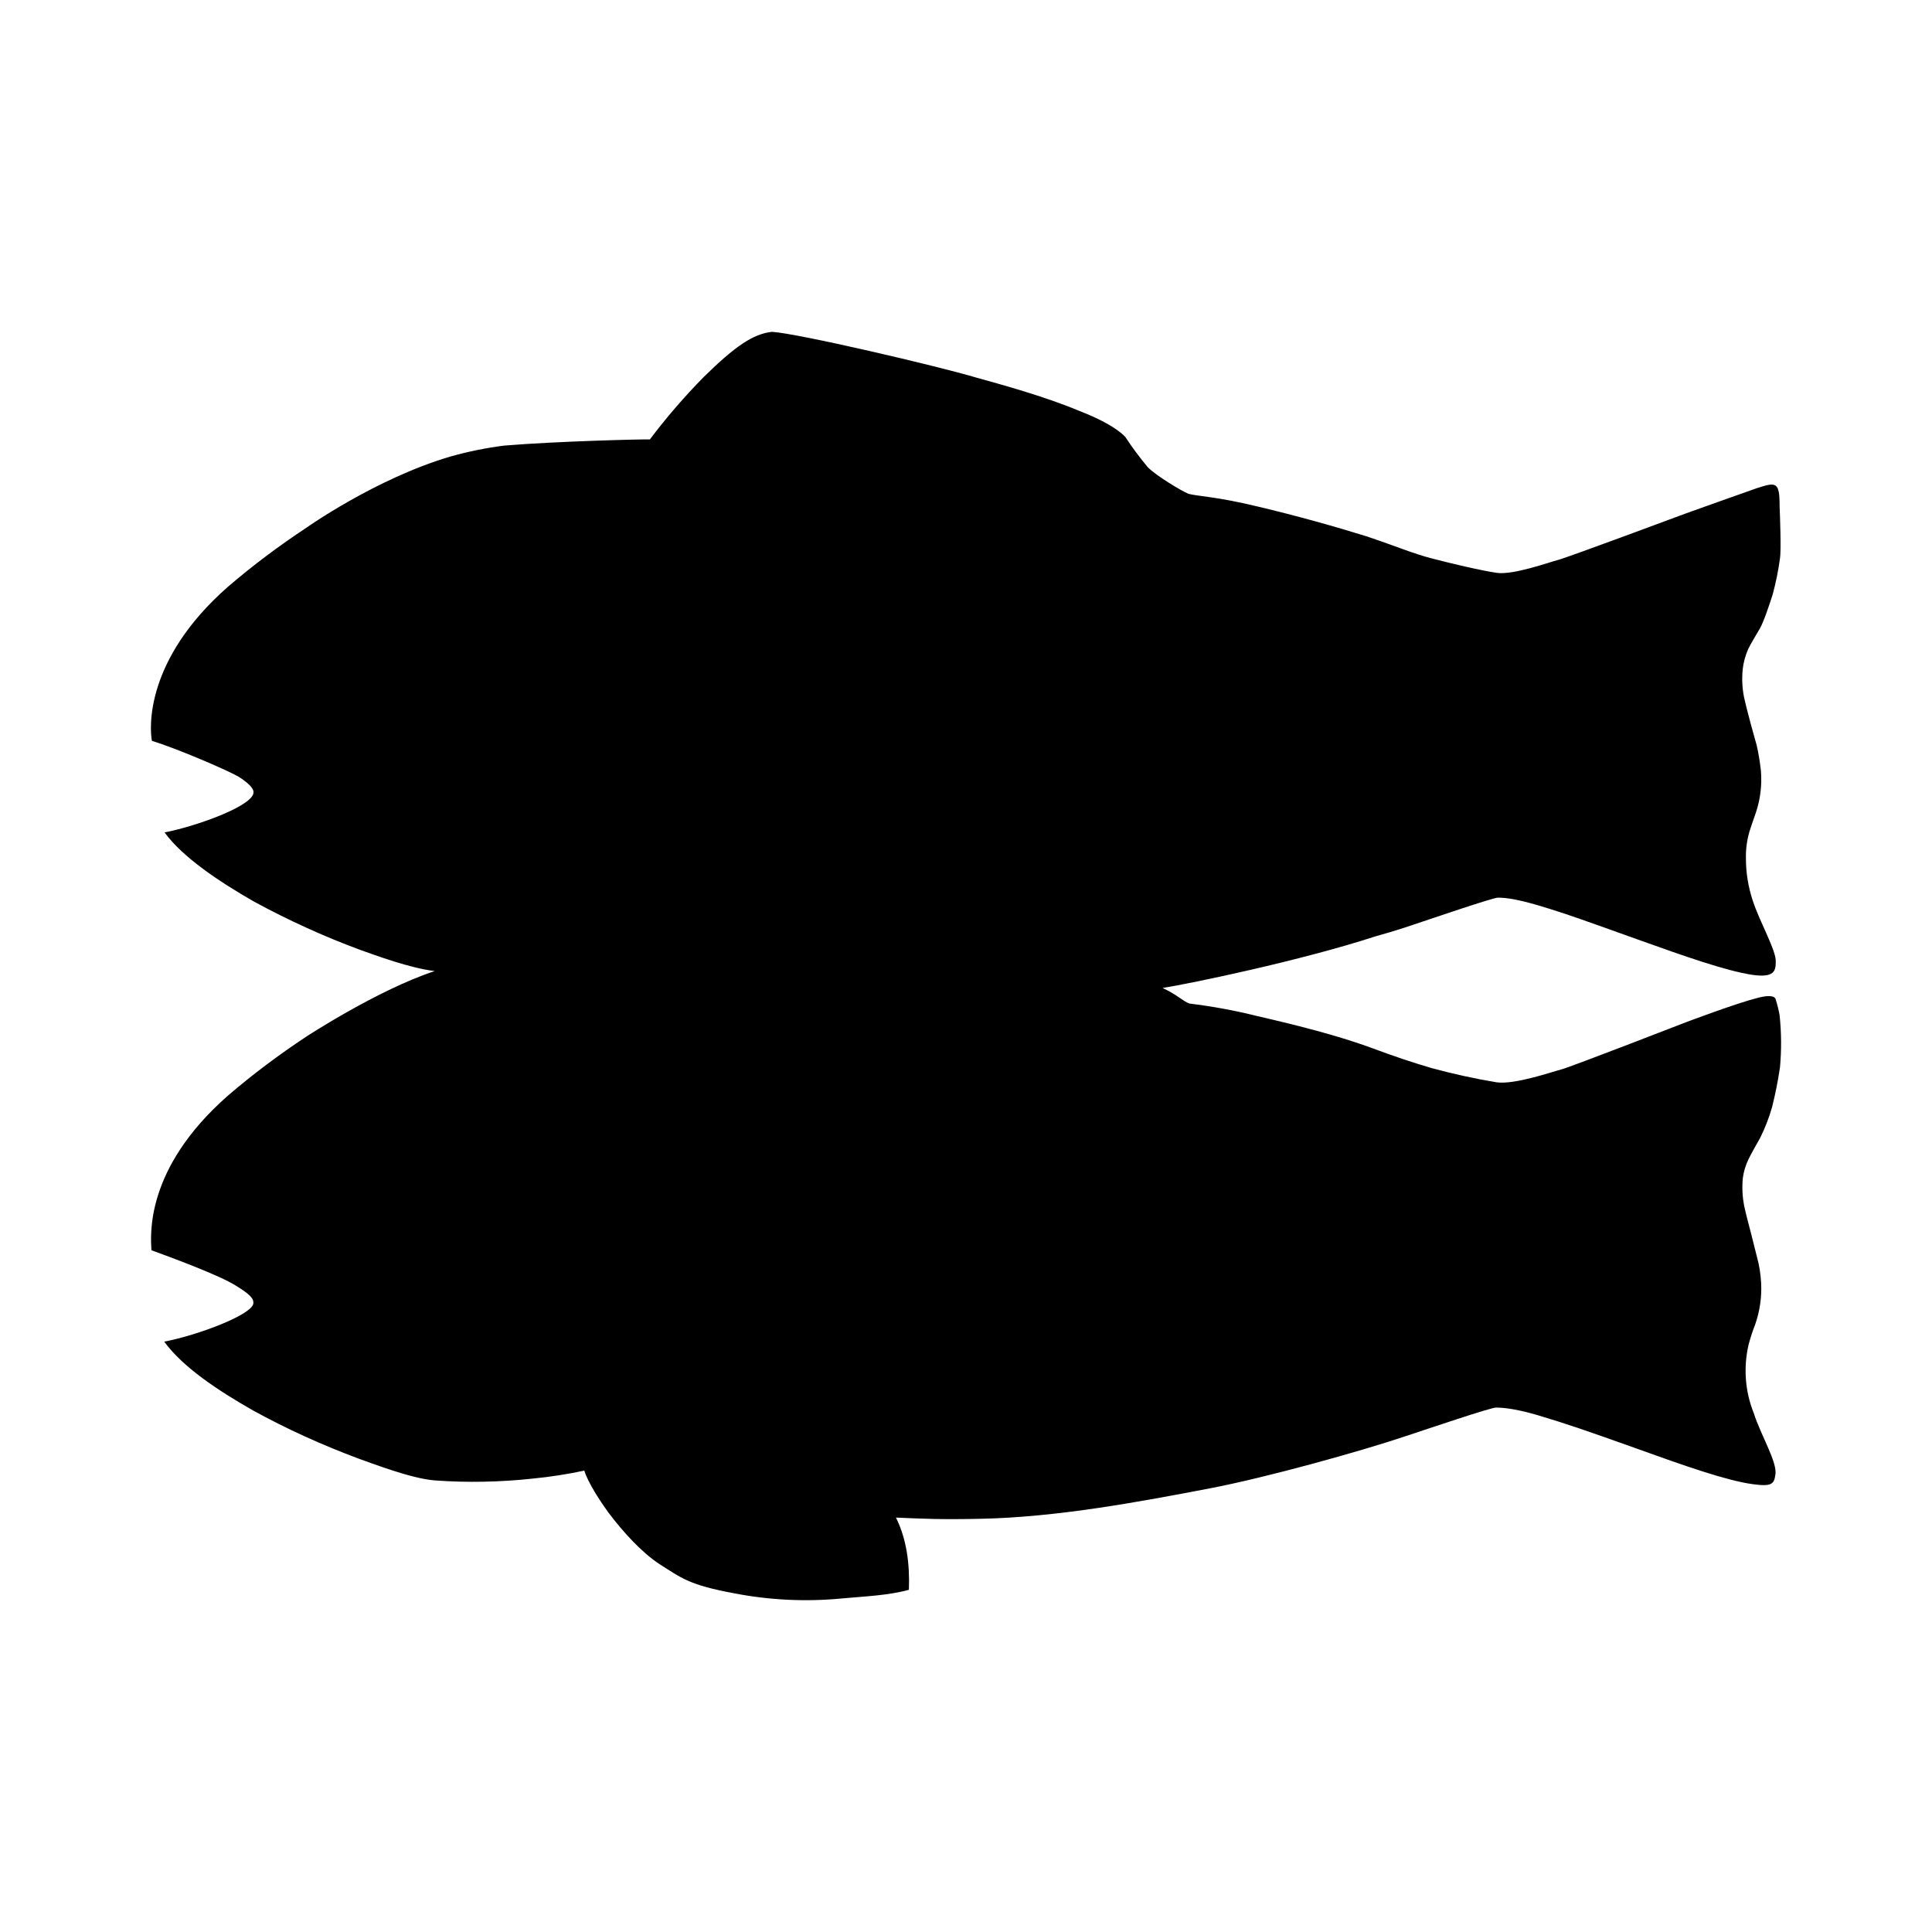 <svg width="16" height="16" viewBox="0 0 16 16" fill="none" xmlns="http://www.w3.org/2000/svg">
<path d="M11.386 7.756C10.772 7.956 9.861 8.145 9.628 8.182C9.755 8.241 9.797 8.293 9.851 8.311C10.039 8.334 10.225 8.368 10.409 8.414C10.771 8.497 11.07 8.576 11.316 8.663C11.572 8.758 11.708 8.802 11.858 8.846C12.035 8.894 12.213 8.933 12.393 8.963C12.542 8.985 12.858 8.875 12.932 8.856C13.006 8.837 13.967 8.464 13.967 8.464C13.967 8.464 14.384 8.307 14.549 8.266C14.701 8.224 14.705 8.275 14.705 8.275C14.719 8.319 14.73 8.363 14.738 8.409C14.753 8.552 14.754 8.696 14.741 8.839C14.725 8.949 14.703 9.059 14.676 9.167C14.651 9.256 14.617 9.343 14.576 9.425C14.545 9.479 14.498 9.563 14.481 9.599C14.456 9.65 14.44 9.704 14.433 9.759C14.426 9.835 14.43 9.911 14.444 9.985C14.457 10.049 14.5 10.209 14.5 10.209L14.55 10.408C14.57 10.479 14.581 10.553 14.585 10.626C14.591 10.742 14.574 10.858 14.536 10.968C14.515 11.021 14.497 11.076 14.482 11.132C14.437 11.322 14.451 11.522 14.524 11.703C14.581 11.883 14.721 12.111 14.703 12.212C14.692 12.291 14.673 12.313 14.514 12.291C14.299 12.262 13.947 12.138 13.55 11.995C13.153 11.853 12.973 11.791 12.738 11.721C12.579 11.674 12.466 11.657 12.39 11.657C12.343 11.657 11.84 11.828 11.628 11.898C11.26 12.021 10.49 12.236 10.019 12.326C9.449 12.435 8.754 12.566 8.117 12.578C7.787 12.585 7.656 12.578 7.42 12.568C7.508 12.746 7.535 12.948 7.527 13.166C7.357 13.213 7.165 13.22 6.968 13.238C6.675 13.266 6.379 13.252 6.09 13.197C5.701 13.126 5.641 13.066 5.461 12.953C5.311 12.854 5.159 12.686 5.036 12.523C4.866 12.287 4.839 12.179 4.839 12.179C4.698 12.209 4.556 12.231 4.413 12.245C4.143 12.274 3.871 12.28 3.599 12.26C3.405 12.245 3.077 12.117 2.968 12.079C2.668 11.967 2.376 11.835 2.096 11.681C1.804 11.515 1.514 11.322 1.36 11.111C1.647 11.055 2.065 10.894 2.096 10.803C2.099 10.794 2.099 10.784 2.097 10.774C2.092 10.75 2.064 10.714 1.956 10.649C1.817 10.559 1.38 10.4 1.254 10.354C1.248 10.234 1.196 9.681 1.887 9.074C2.093 8.897 2.311 8.734 2.538 8.584C2.538 8.584 3.129 8.197 3.6 8.042C3.396 8.018 3.111 7.912 2.979 7.865C2.679 7.754 2.388 7.621 2.106 7.468C1.814 7.301 1.512 7.099 1.363 6.894C1.649 6.837 2.114 6.665 2.099 6.557C2.099 6.557 2.106 6.513 1.972 6.43C1.851 6.364 1.458 6.197 1.258 6.135C1.239 6.035 1.196 5.467 1.887 4.86C2.093 4.683 2.311 4.52 2.538 4.37C2.538 4.37 3.111 3.964 3.726 3.782C3.874 3.74 4.025 3.709 4.178 3.69C4.614 3.654 5.314 3.637 5.382 3.639C5.519 3.457 5.669 3.284 5.829 3.121C6.09 2.865 6.237 2.766 6.393 2.748C6.608 2.761 7.76 3.03 8.085 3.127C8.272 3.179 8.645 3.28 8.941 3.404C9.246 3.522 9.321 3.621 9.321 3.621C9.378 3.708 9.44 3.791 9.506 3.87C9.578 3.942 9.785 4.066 9.843 4.09C9.929 4.111 10.076 4.113 10.408 4.193C10.755 4.275 11.067 4.364 11.315 4.441C11.572 4.527 11.706 4.586 11.859 4.625C12.013 4.665 12.259 4.724 12.395 4.744C12.531 4.764 12.83 4.656 12.904 4.637C12.979 4.618 13.967 4.25 13.967 4.25C13.967 4.25 14.501 4.059 14.549 4.043C14.711 3.991 14.738 3.987 14.738 4.195C14.741 4.266 14.752 4.558 14.741 4.625C14.727 4.726 14.707 4.826 14.68 4.925C14.651 5.015 14.608 5.145 14.575 5.204C14.544 5.257 14.494 5.34 14.477 5.377C14.454 5.43 14.438 5.487 14.432 5.546C14.425 5.621 14.428 5.697 14.443 5.772C14.456 5.835 14.499 5.995 14.499 5.995L14.548 6.172C14.564 6.241 14.575 6.311 14.583 6.381C14.593 6.499 14.579 6.618 14.541 6.731C14.515 6.804 14.502 6.844 14.488 6.887C14.467 6.96 14.457 7.036 14.459 7.111C14.459 7.228 14.478 7.343 14.514 7.454C14.572 7.635 14.711 7.871 14.706 7.965C14.706 8.039 14.695 8.1 14.511 8.073C14.297 8.041 13.952 7.92 13.556 7.778C13.159 7.636 12.972 7.567 12.736 7.497C12.578 7.451 12.481 7.434 12.405 7.434C12.359 7.435 11.847 7.611 11.636 7.681C11.566 7.704 11.459 7.736 11.386 7.756Z" fill="black"/>
</svg>

